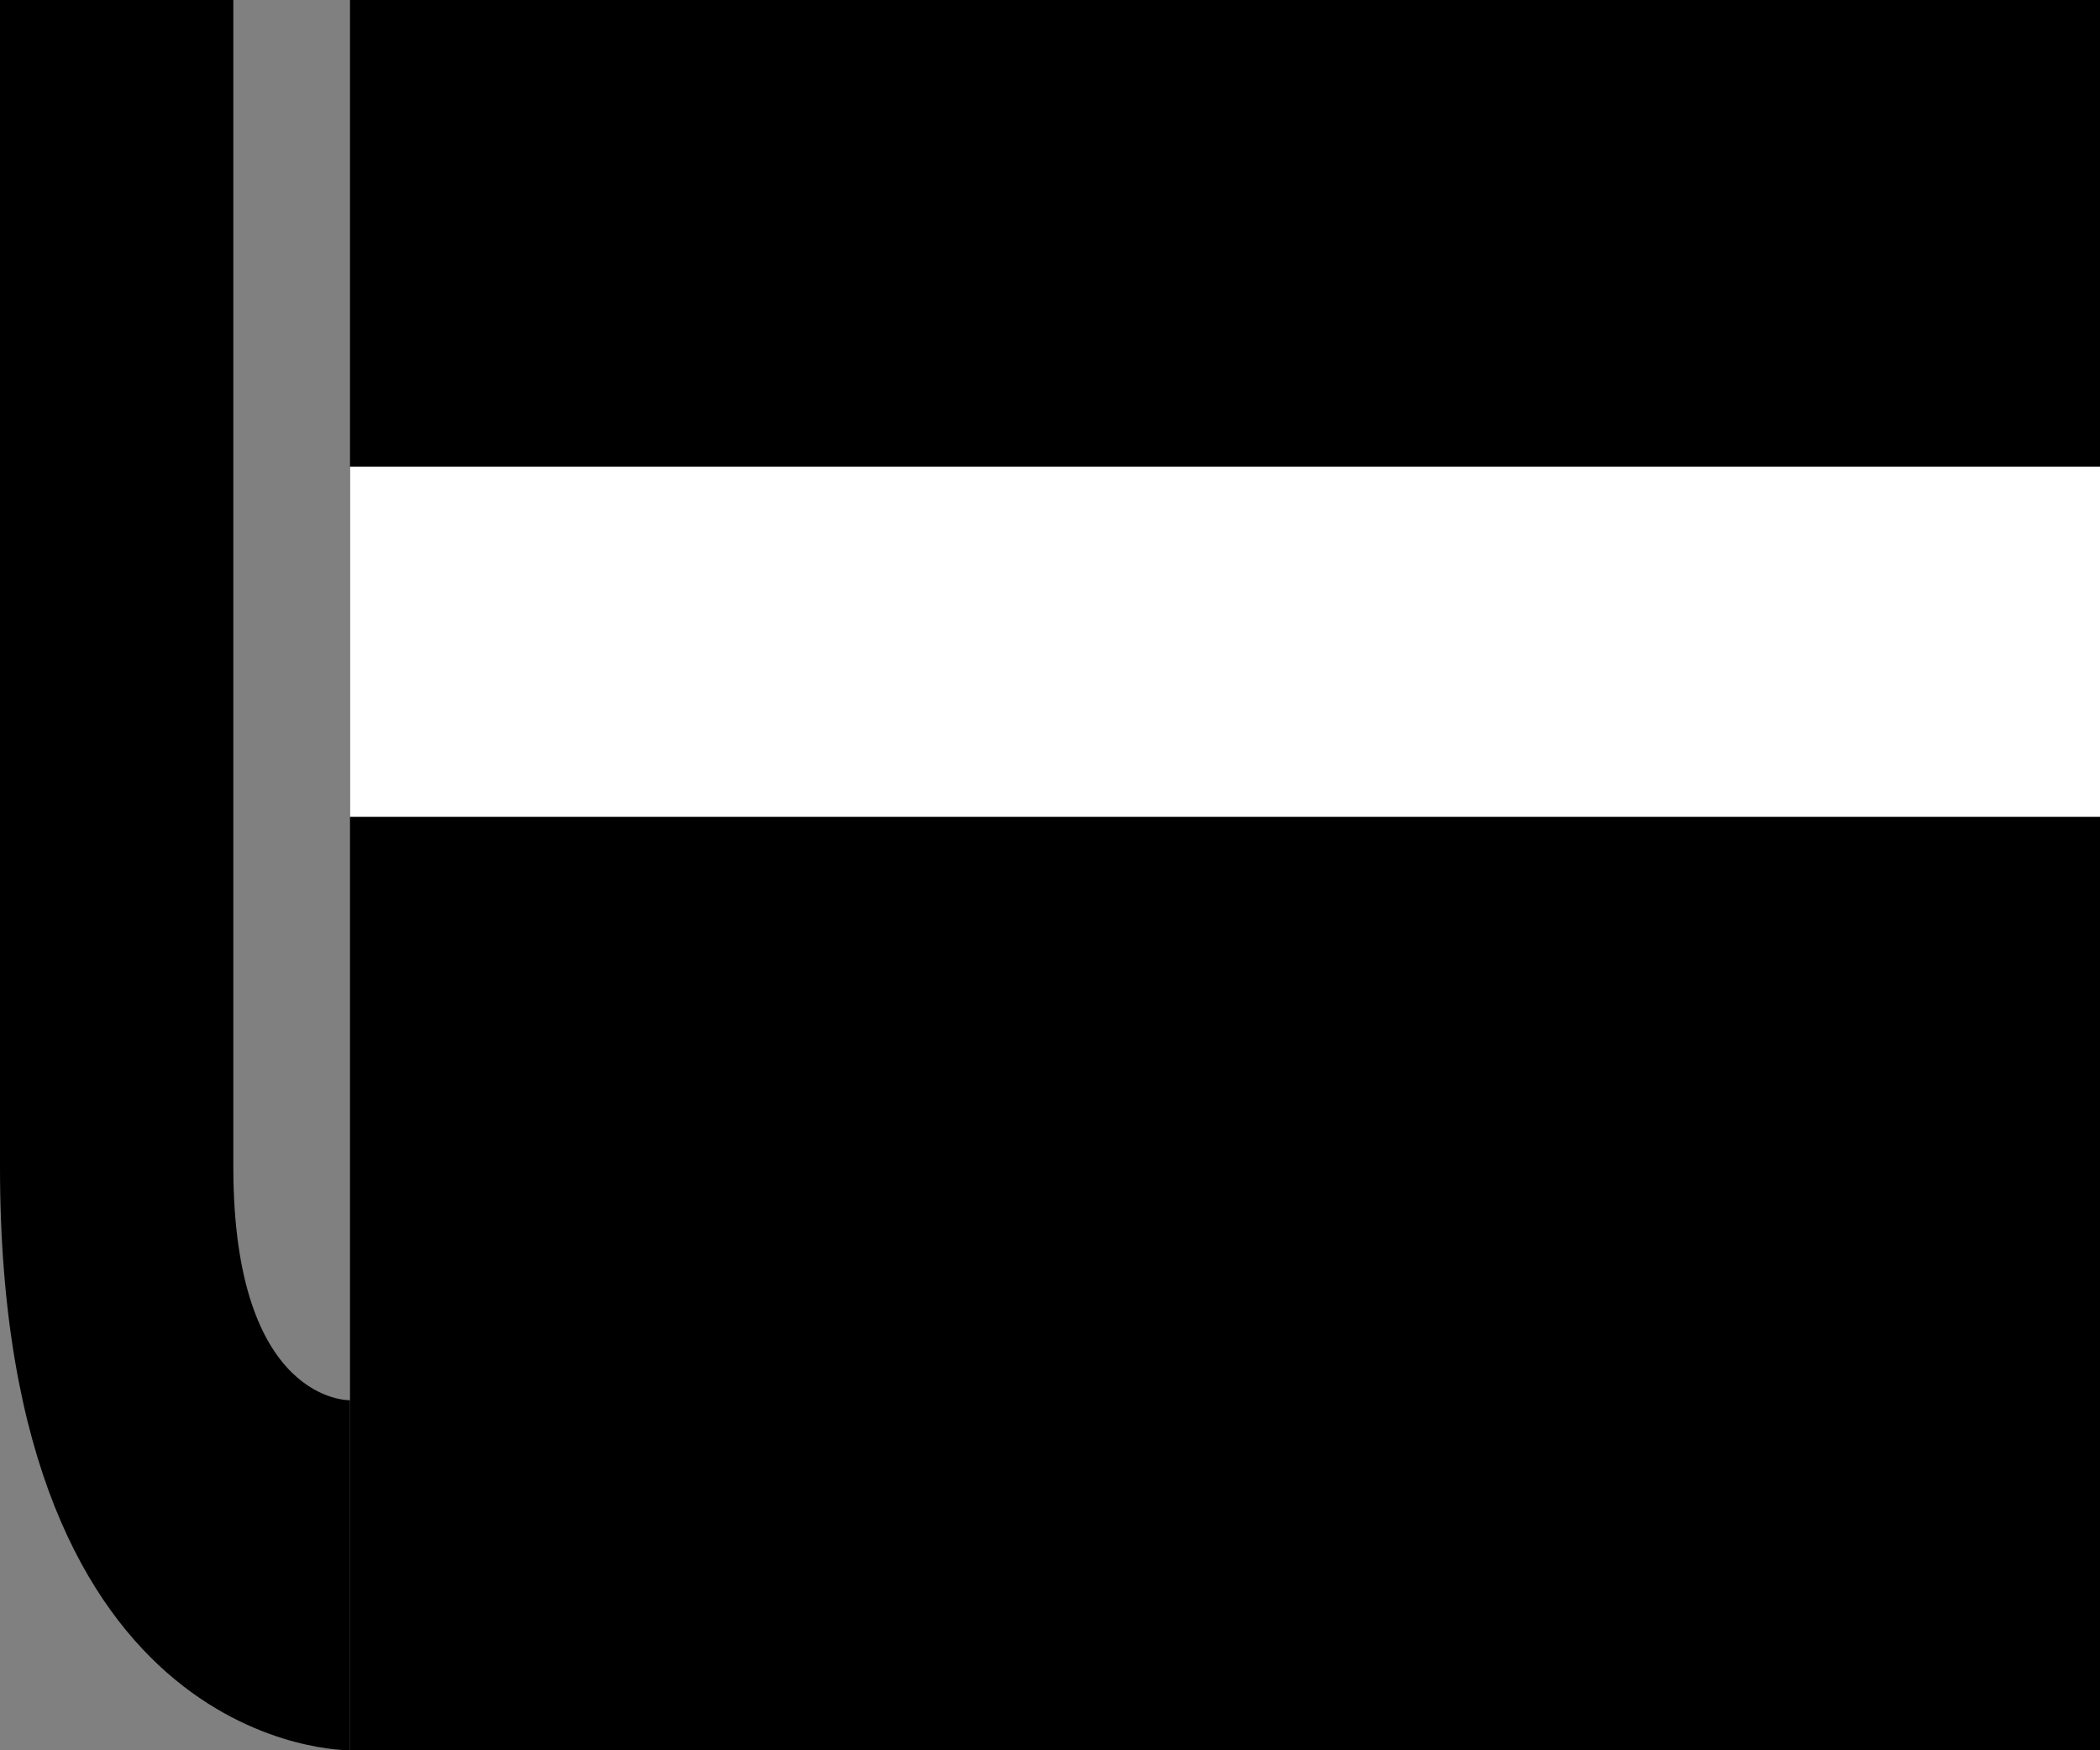 <svg xmlns="http://www.w3.org/2000/svg" width="18" height="15" version="1.0"><rect width="100%" height="100%" fill="#808080" stroke="none"/><path d="M3 0h15v15H3z"/><path d="M3 4v3h15V4H3z" fill="#fff"/><path d="M2 0v10c0 2.03 1 2 1 2v3s-3 .05-3-5V0h2z"/></svg>